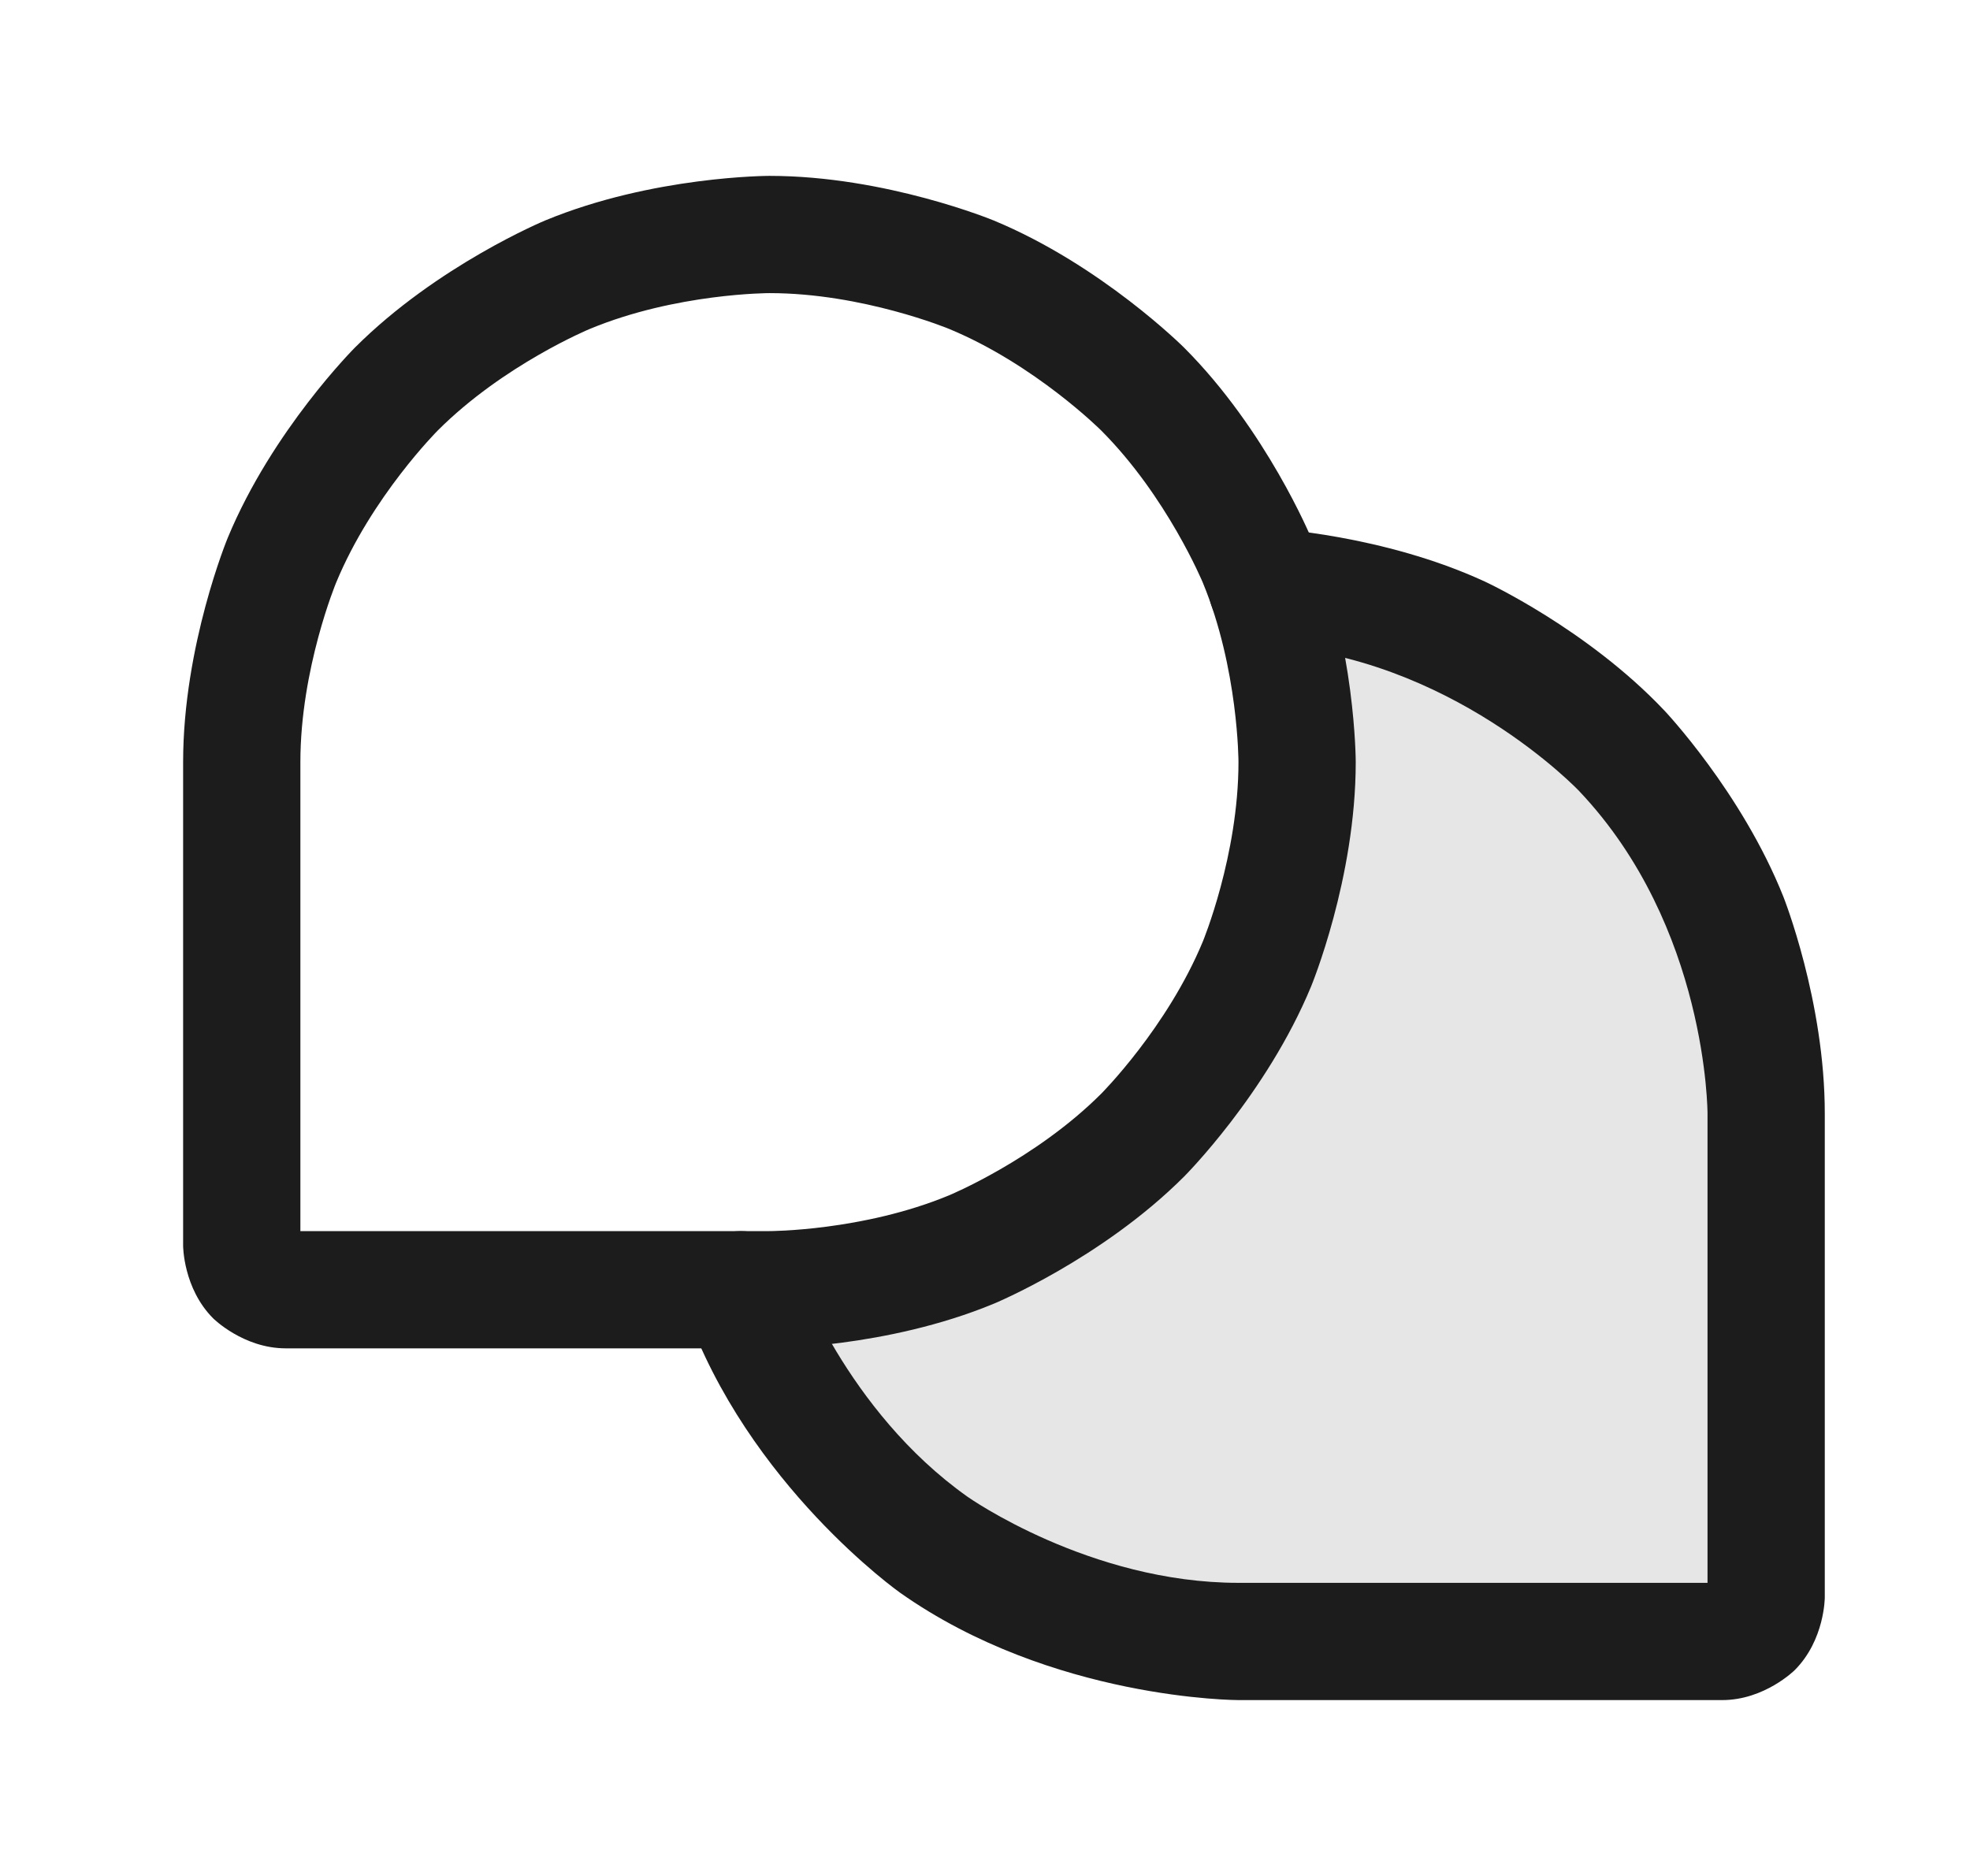<svg width="21" height="20" viewBox="0 0 21 20" fill="none" xmlns="http://www.w3.org/2000/svg">
<path d="M13.507 6.258C13.721 6.857 13.829 7.489 13.827 8.125V8.125C13.827 9.617 13.235 11.048 12.18 12.102C11.125 13.157 9.694 13.75 8.202 13.75H7.897C8.285 14.847 9.004 15.797 9.954 16.468C10.904 17.14 12.039 17.5 13.202 17.5H18.358C18.483 17.5 18.602 17.451 18.69 17.363C18.778 17.275 18.827 17.156 18.827 17.031V11.875C18.829 10.435 18.278 9.05 17.288 8.004C16.298 6.959 14.944 6.334 13.507 6.258Z" fill="black" fill-opacity="0.1"/>
<path fill-rule="evenodd" clip-rule="evenodd" d="M10.594 2.351C10.594 2.351 9.445 1.875 8.202 1.875H8.202C8.202 1.875 6.959 1.875 5.81 2.351C5.81 2.351 4.662 2.827 3.783 3.706C3.783 3.706 2.904 4.585 2.428 5.733C2.428 5.733 1.952 6.882 1.952 8.125V13.281C1.952 13.281 1.952 13.734 2.272 14.055C2.272 14.055 2.593 14.375 3.046 14.375H8.202C8.202 14.375 9.445 14.375 10.594 13.899C10.594 13.899 11.742 13.424 12.622 12.544C12.622 12.544 13.501 11.665 13.976 10.517C13.976 10.517 14.452 9.368 14.452 8.125C14.452 8.125 14.452 6.882 13.976 5.733C13.976 5.733 13.501 4.585 12.622 3.706C12.622 3.706 11.742 2.827 10.594 2.351ZM13.202 8.125C13.202 8.125 13.202 7.13 12.822 6.212C12.822 6.212 12.441 5.293 11.738 4.589C11.738 4.589 11.034 3.886 10.116 3.506C10.116 3.506 9.197 3.125 8.203 3.125L8.202 3.125C8.202 3.125 7.208 3.125 6.289 3.506C6.289 3.506 5.37 3.886 4.667 4.589C4.667 4.589 3.963 5.293 3.583 6.212C3.583 6.212 3.202 7.13 3.202 8.125L3.202 13.125H8.202C8.202 13.125 9.197 13.125 10.116 12.744C10.116 12.744 11.034 12.364 11.738 11.661C11.738 11.661 12.441 10.957 12.822 10.038C12.822 10.038 13.202 9.12 13.202 8.125Z" fill="#1C1C1C"/>
<path d="M13.54 5.634C13.529 5.633 13.518 5.633 13.507 5.633C13.48 5.633 13.453 5.635 13.426 5.638C13.127 5.677 12.899 5.924 12.883 6.225C12.882 6.236 12.882 6.247 12.882 6.258C12.882 6.267 12.882 6.276 12.882 6.285C12.889 6.43 12.945 6.568 13.042 6.676C13.153 6.799 13.308 6.873 13.474 6.882C15.464 6.987 16.834 8.434 16.834 8.434C18.205 9.881 18.202 11.874 18.202 11.874V16.875H13.202C11.613 16.875 10.315 15.958 10.315 15.958C9.017 15.04 8.487 13.542 8.487 13.542L8.487 13.542C8.398 13.292 8.162 13.125 7.897 13.125L7.89 13.125C7.821 13.126 7.754 13.138 7.689 13.161C7.533 13.216 7.405 13.331 7.333 13.481C7.293 13.565 7.272 13.657 7.272 13.75L7.273 13.764C7.274 13.83 7.286 13.896 7.308 13.958C7.971 15.832 9.593 16.979 9.593 16.979C11.215 18.125 13.202 18.125 13.202 18.125H18.358C18.811 18.125 19.132 17.805 19.132 17.805C19.452 17.484 19.452 17.031 19.452 17.031V11.876C19.454 10.676 19.011 9.561 19.011 9.561C18.567 8.446 17.742 7.575 17.742 7.575C16.917 6.703 15.828 6.2 15.828 6.2C14.738 5.697 13.54 5.634 13.54 5.634L13.54 5.634Z" fill="#1C1C1C"/>
</svg>
